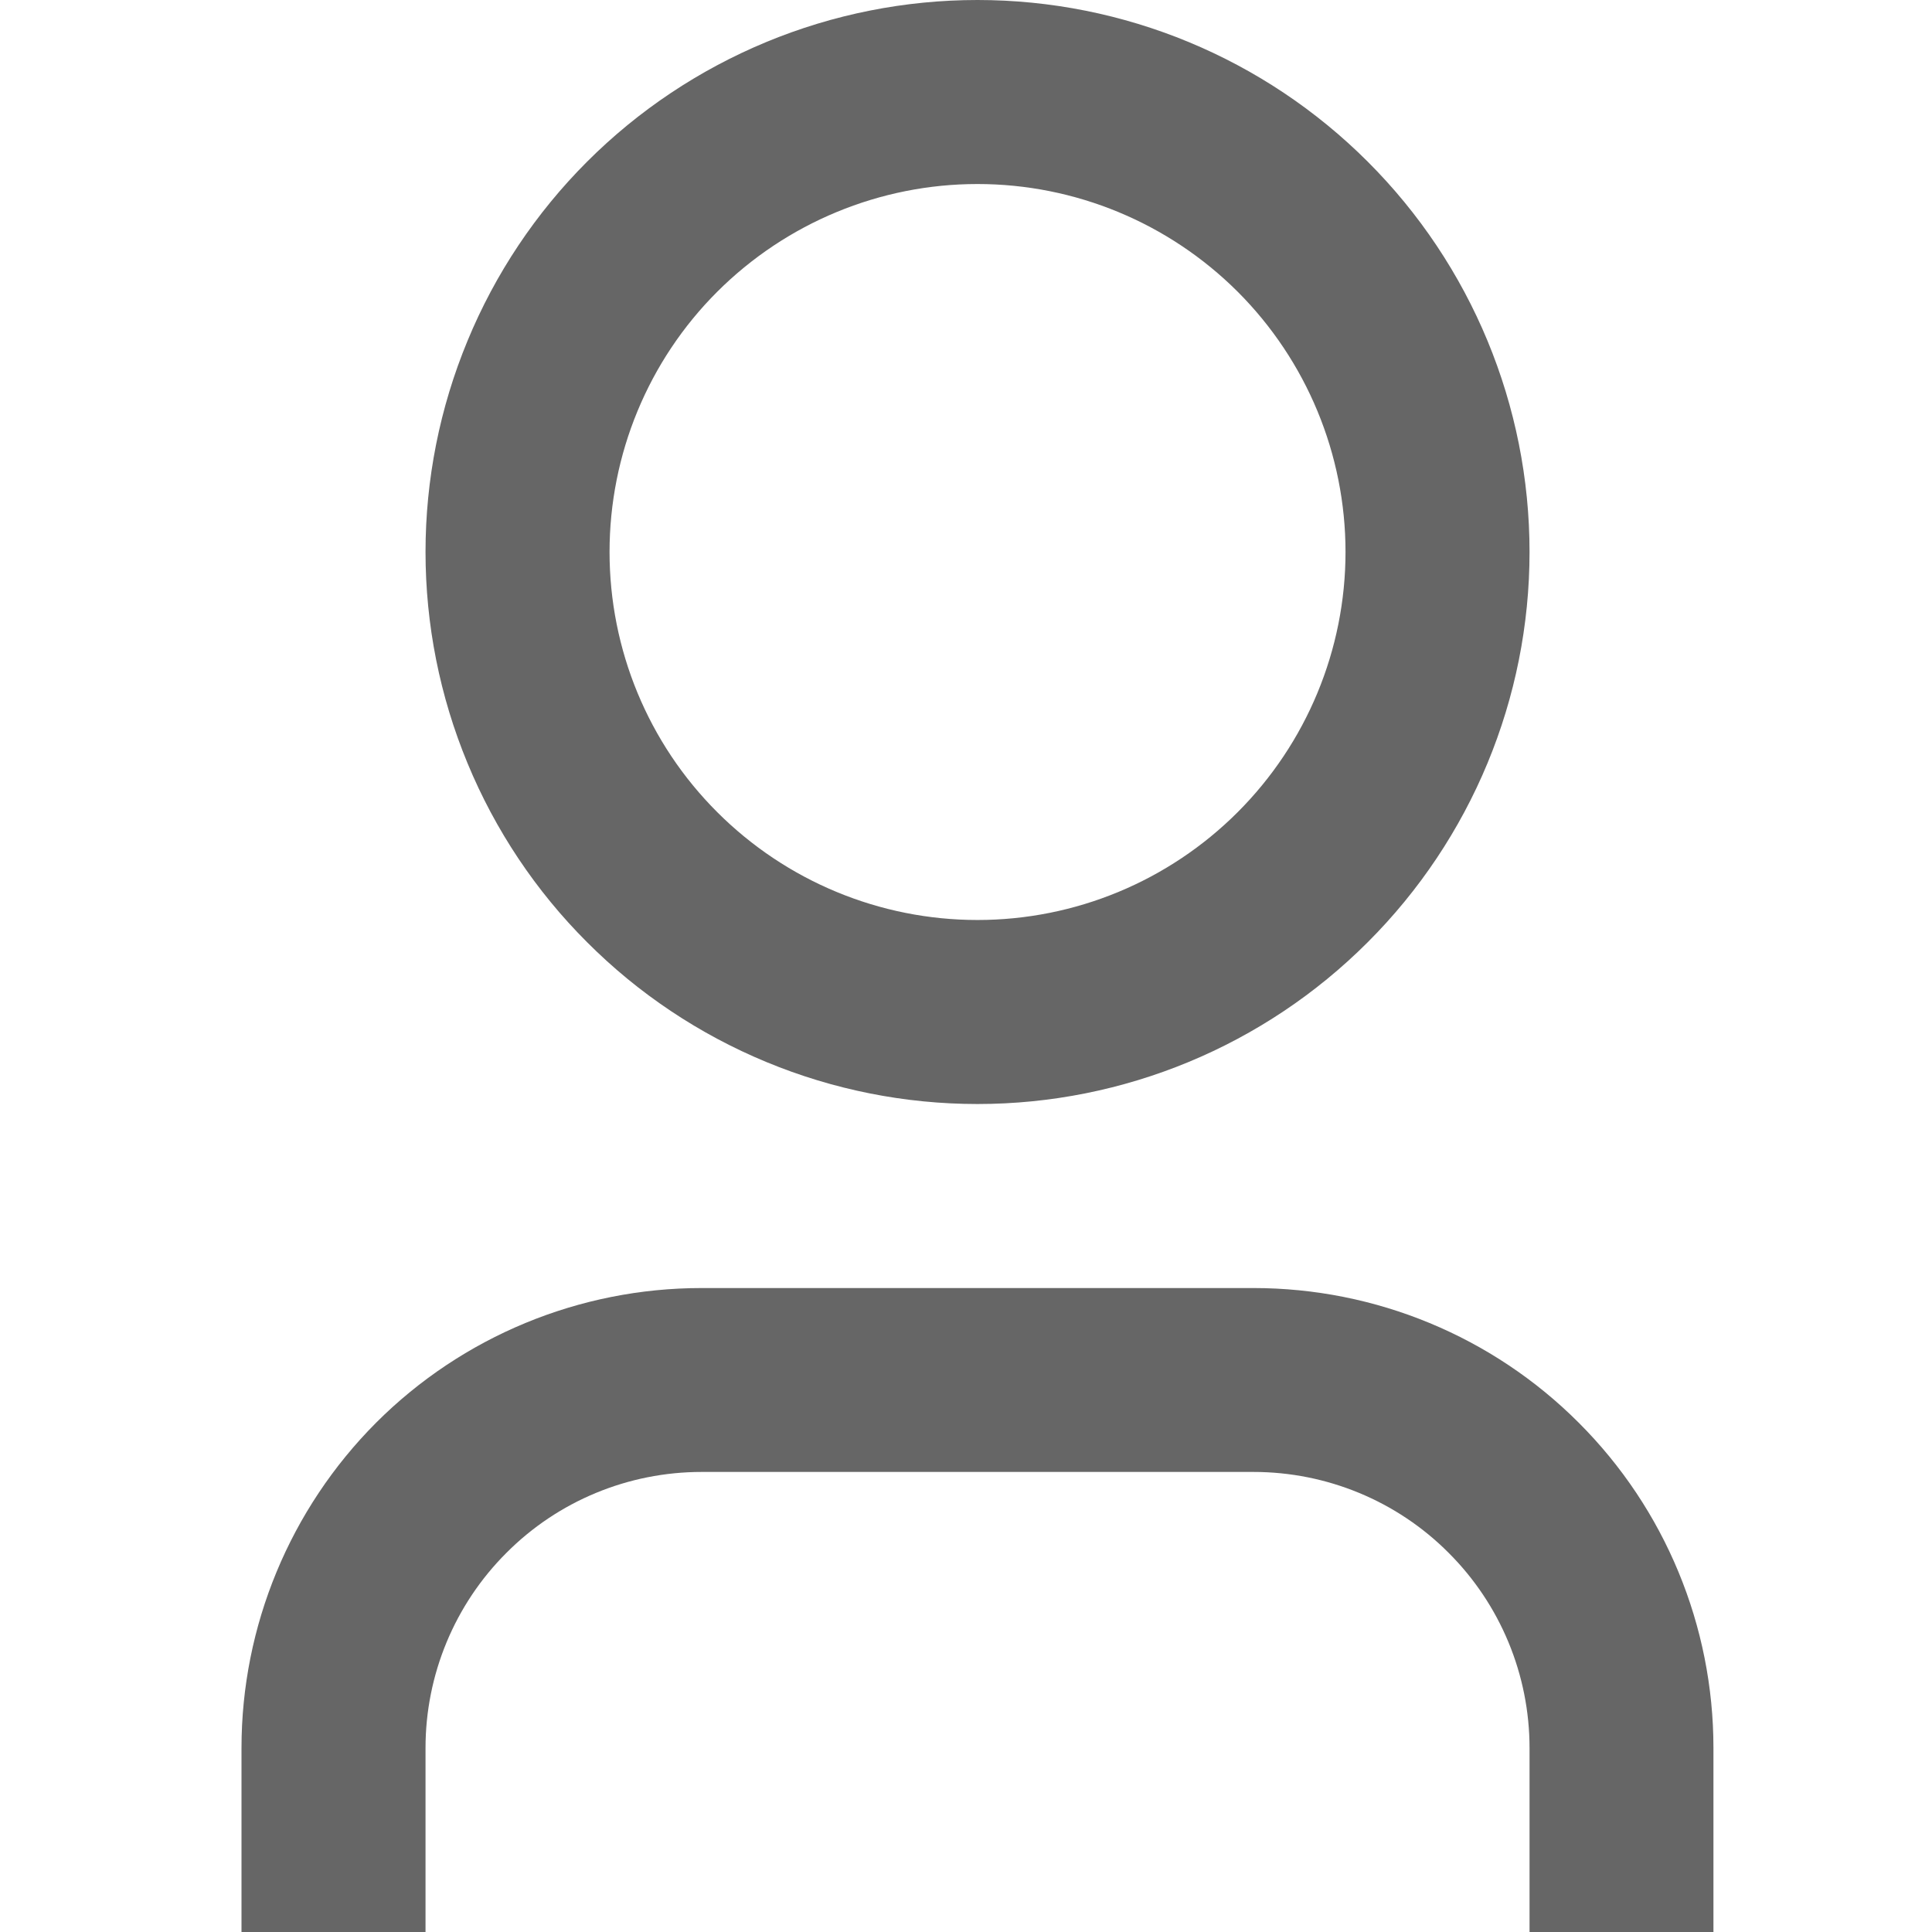 <?xml version="1.0" encoding="UTF-8"?>
<svg width="16px" height="16px" viewBox="0 0 16 16" version="1.1" xmlns="http://www.w3.org/2000/svg" xmlns:xlink="http://www.w3.org/1999/xlink">
    <title>icon/profile</title>
    <g id="icon/profile" stroke="none" stroke-width="1" fill="none" fill-rule="evenodd">
        <path d="M8.095,7.619 C8.904,7.619 9.678,7.298 10.25,6.726 C10.821,6.155 11.143,5.38 11.143,4.571 C11.143,3.763 10.821,2.987 10.25,2.416 C9.678,1.845 8.904,1.524 8.095,1.524 C7.287,1.524 6.512,1.845 5.94,2.416 C5.368,2.987 5.048,3.763 5.048,4.571 C5.048,5.38 5.368,6.155 5.94,6.726 C6.512,7.298 7.287,7.619 8.095,7.619 L8.095,7.619 Z M8.095,9.143 C7.495,9.143 6.901,9.025 6.346,8.795 C5.791,8.565 5.287,8.229 4.862,7.803 C4.438,7.38 4.101,6.875 3.872,6.321 C3.642,5.766 3.524,5.172 3.524,4.571 C3.524,3.971 3.642,3.377 3.872,2.822 C4.101,2.267 4.438,1.763 4.862,1.339 C5.287,0.914 5.791,0.578 6.346,0.348 C6.901,0.118 7.495,0 8.095,0 C9.307,0 10.47,0.482 11.327,1.339 C12.185,2.196 12.667,3.359 12.667,4.571 C12.667,5.784 12.185,6.946 11.327,7.803 C10.47,8.661 9.307,9.143 8.095,9.143 L8.095,9.143 Z M14.19,16 L12.667,16 L12.667,14.476 C12.667,13.87 12.426,13.288 11.997,12.86 C11.569,12.43 10.987,12.19 10.381,12.19 L5.81,12.19 C5.204,12.19 4.622,12.43 4.194,12.86 C3.765,13.288 3.524,13.87 3.524,14.476 L3.524,16 L2,16 L2,14.476 C2,13.466 2.402,12.497 3.115,11.782 C3.83,11.067 4.799,10.667 5.81,10.667 L10.381,10.667 C11.391,10.667 12.36,11.067 13.074,11.782 C13.79,12.497 14.19,13.466 14.19,14.476 L14.19,16 Z" id="Fill-1" fill="#666666"></path>
    </g>
</svg>